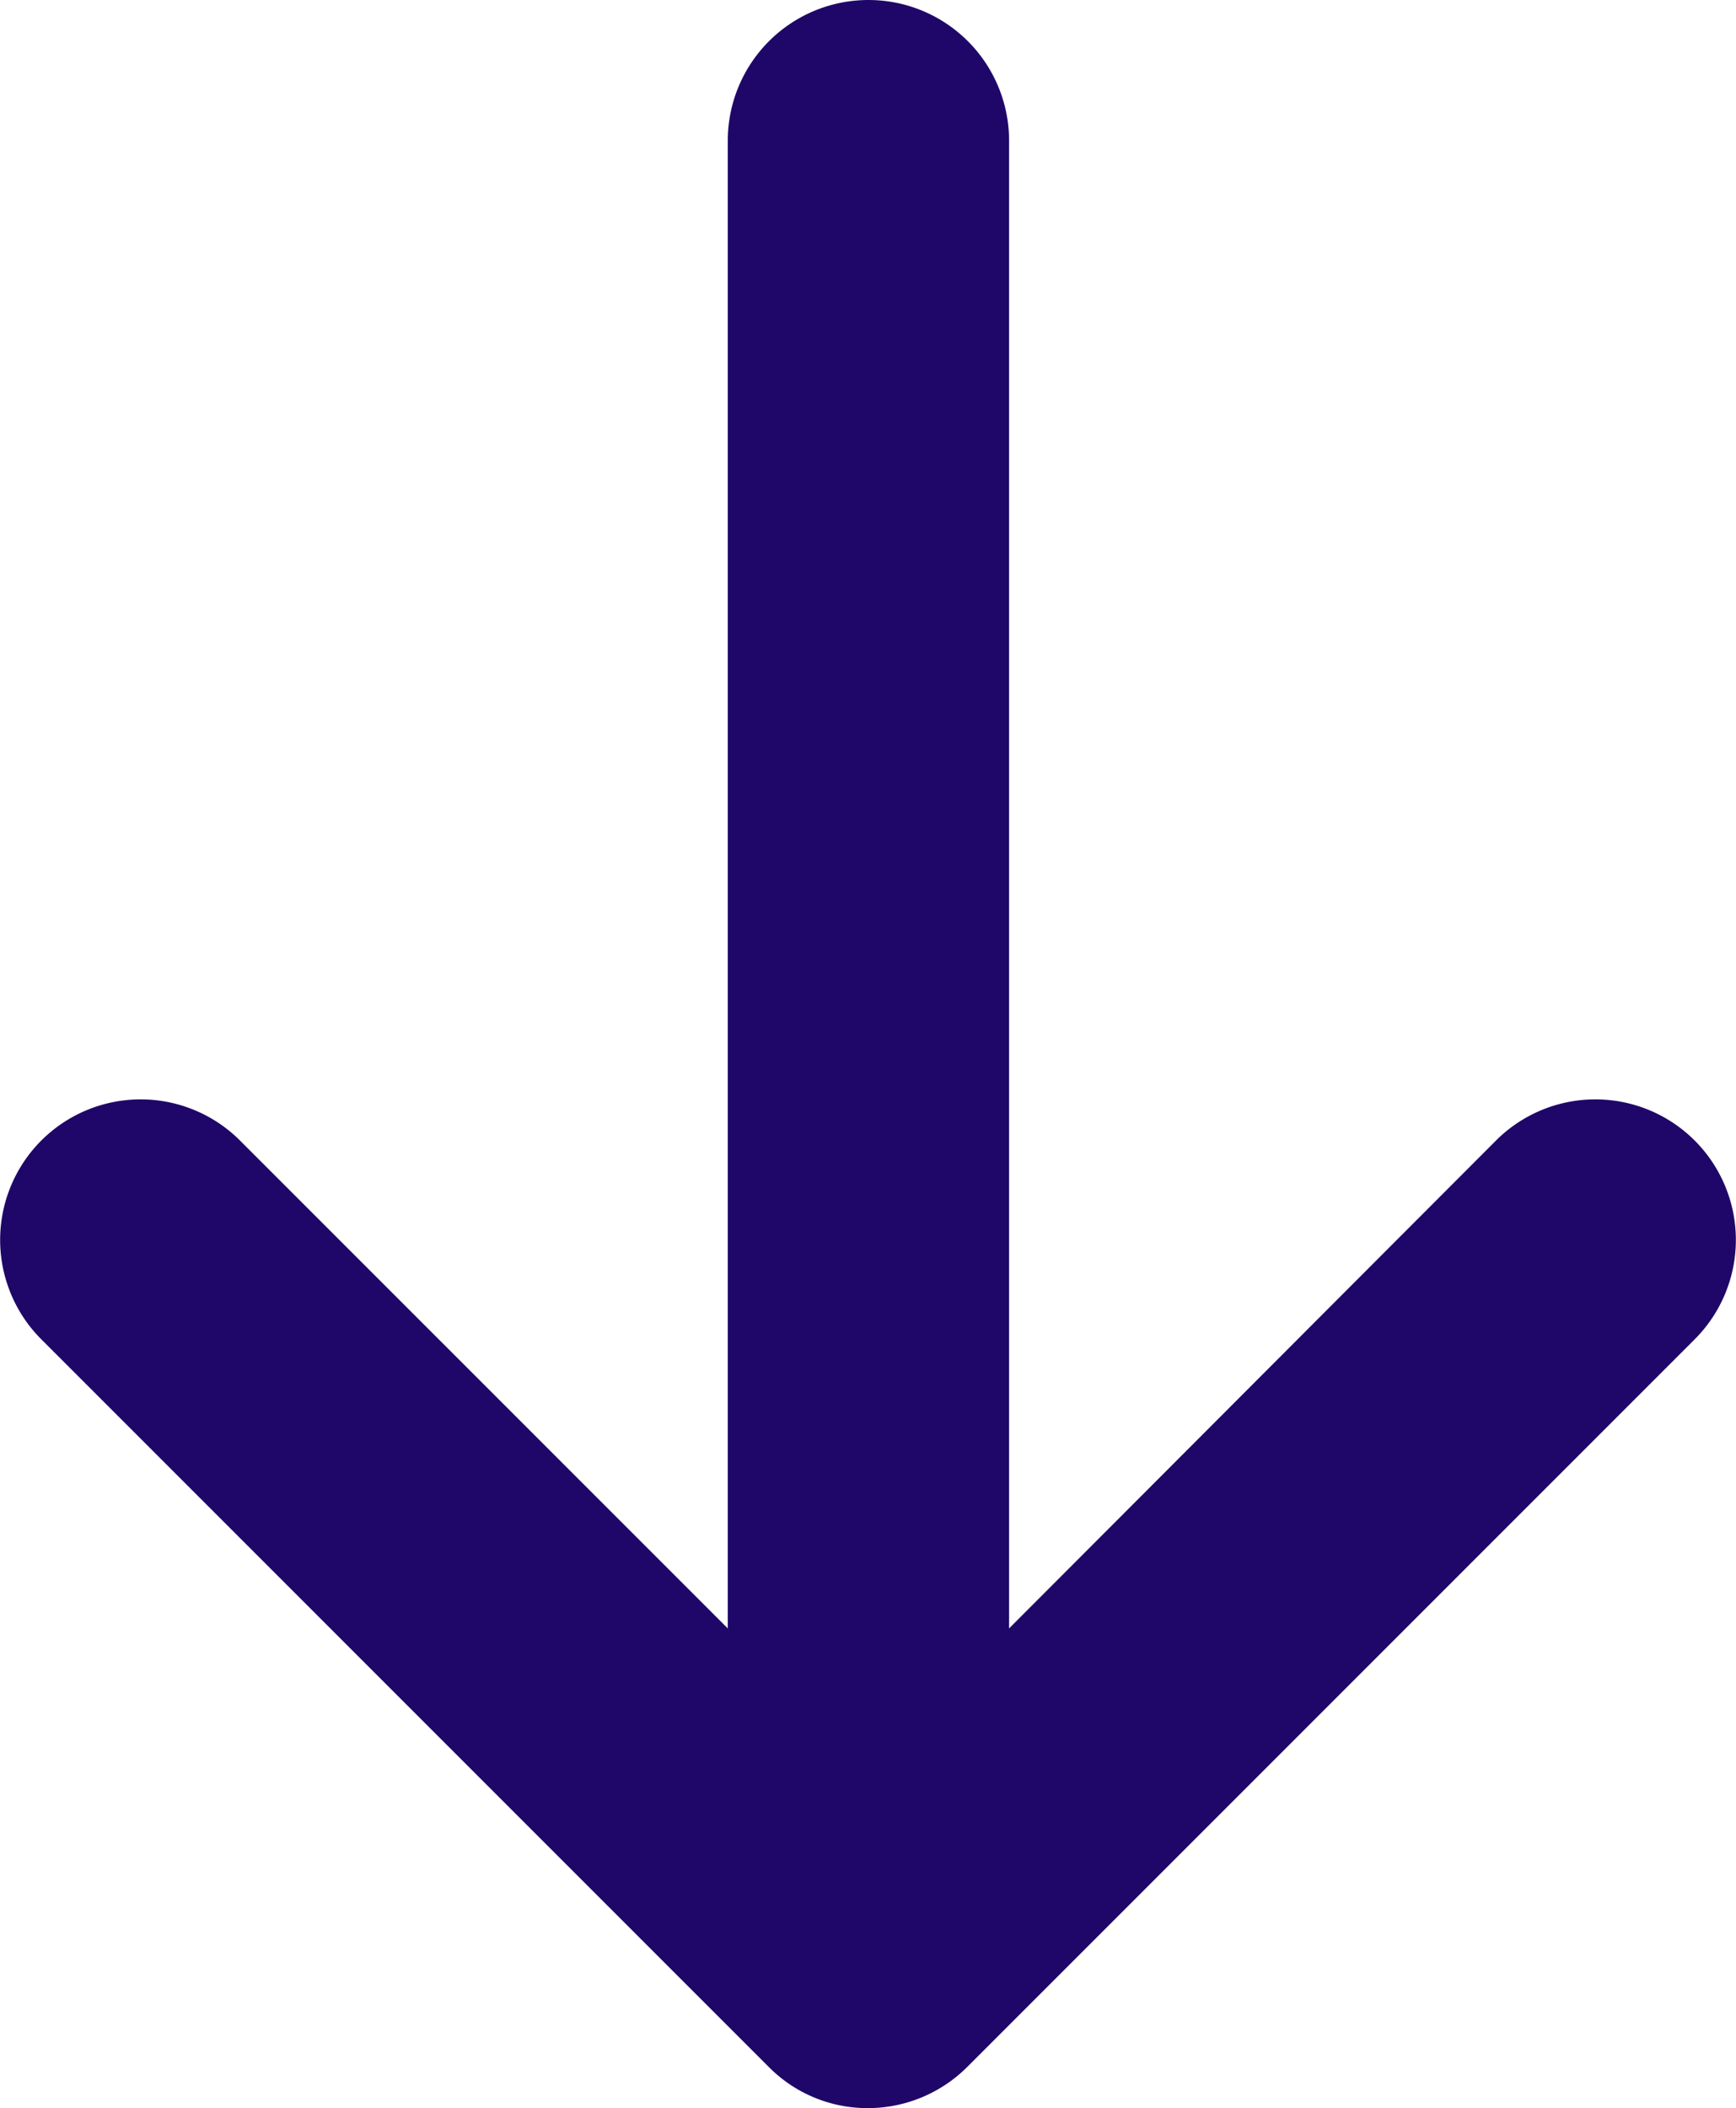 <svg xmlns="http://www.w3.org/2000/svg" width="403.6" height="490" viewBox="0 0 403.6 490">
  <g id="down-arrow-svgrepo-com" transform="translate(-43.2)">
    <path id="Path_1" data-name="Path 1" d="M52.8,311.3A32.668,32.668,0,1,1,99,265.1L212.4,378.5V32.7a32.7,32.7,0,1,1,65.4,0V378.5L391,265.1a32.668,32.668,0,1,1,46.2,46.2L268.1,480.4A32.7,32.7,0,0,1,245,490a32.287,32.287,0,0,1-23.1-9.6Z" fill="#1f0769"/>
  </g>
</svg>
